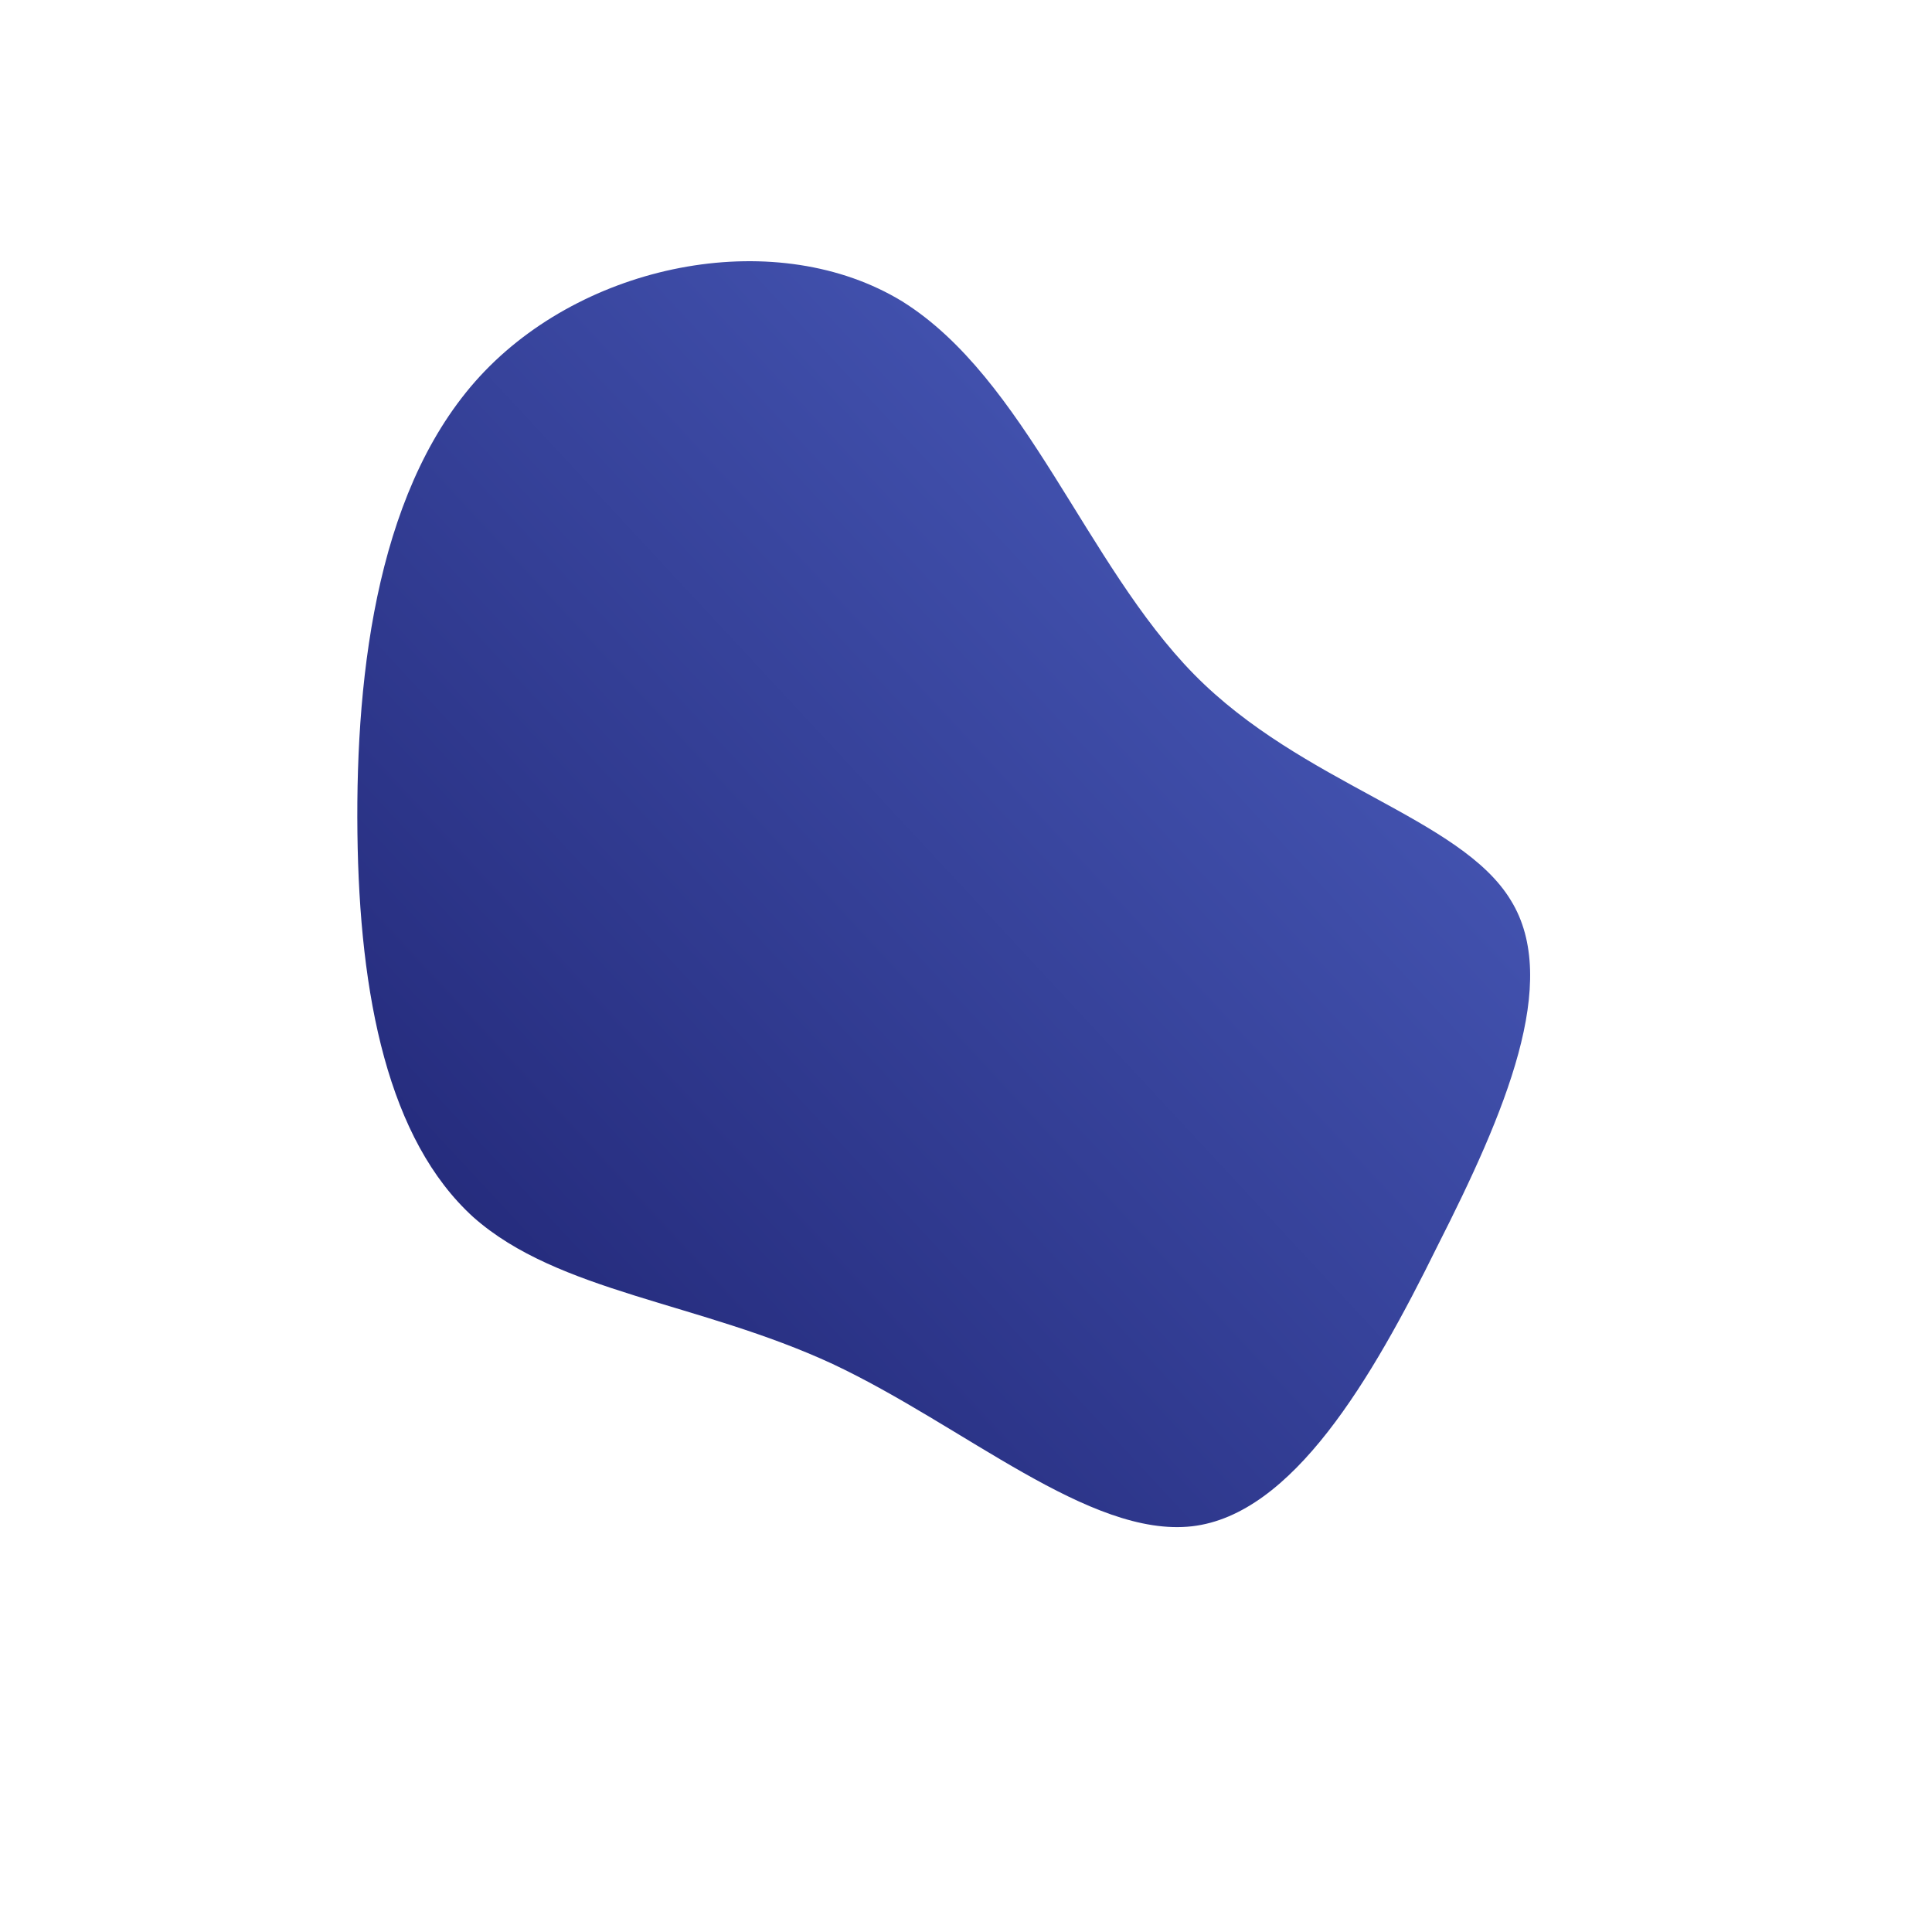 <!--?xml version="1.0" standalone="no"?-->
              <svg id="sw-js-blob-svg" viewBox="0 0 100 100" xmlns="http://www.w3.org/2000/svg" version="1.1">
                    <defs> 
                        <linearGradient id="sw-gradient" x1="0" x2="1" y1="1" y2="0">
                            <stop id="stop1" stop-color="rgba(29, 33, 111, 1)" offset="0%"></stop>
                            <stop id="stop2" stop-color="rgba(80, 100, 198, 1)" offset="100%"></stop>
                        </linearGradient>
                    </defs>
                <path fill="url(#sw-gradient)" d="M11.8,-15.1C17.4,-9.4,25.6,-7.7,28.2,-3.4C30.8,0.8,27.9,7.6,24.4,14.5C21,21.4,16.9,28.4,11.7,29C6.4,29.6,-0.1,23.8,-6.9,20.6C-13.8,17.4,-21.1,16.9,-25.5,13C-29.9,9,-31.4,1.6,-31.5,-6.9C-31.6,-15.4,-30.4,-25.1,-24.9,-30.8C-19.4,-36.5,-9.7,-38.3,-3.3,-34.4C3.1,-30.4,6.2,-20.8,11.8,-15.1Z" width="100%" height="100%" transform="translate(50 50)" stroke-width="0" style="transition: all 0.3s ease 0s;" stroke="url(#sw-gradient)"></path>
              </svg>